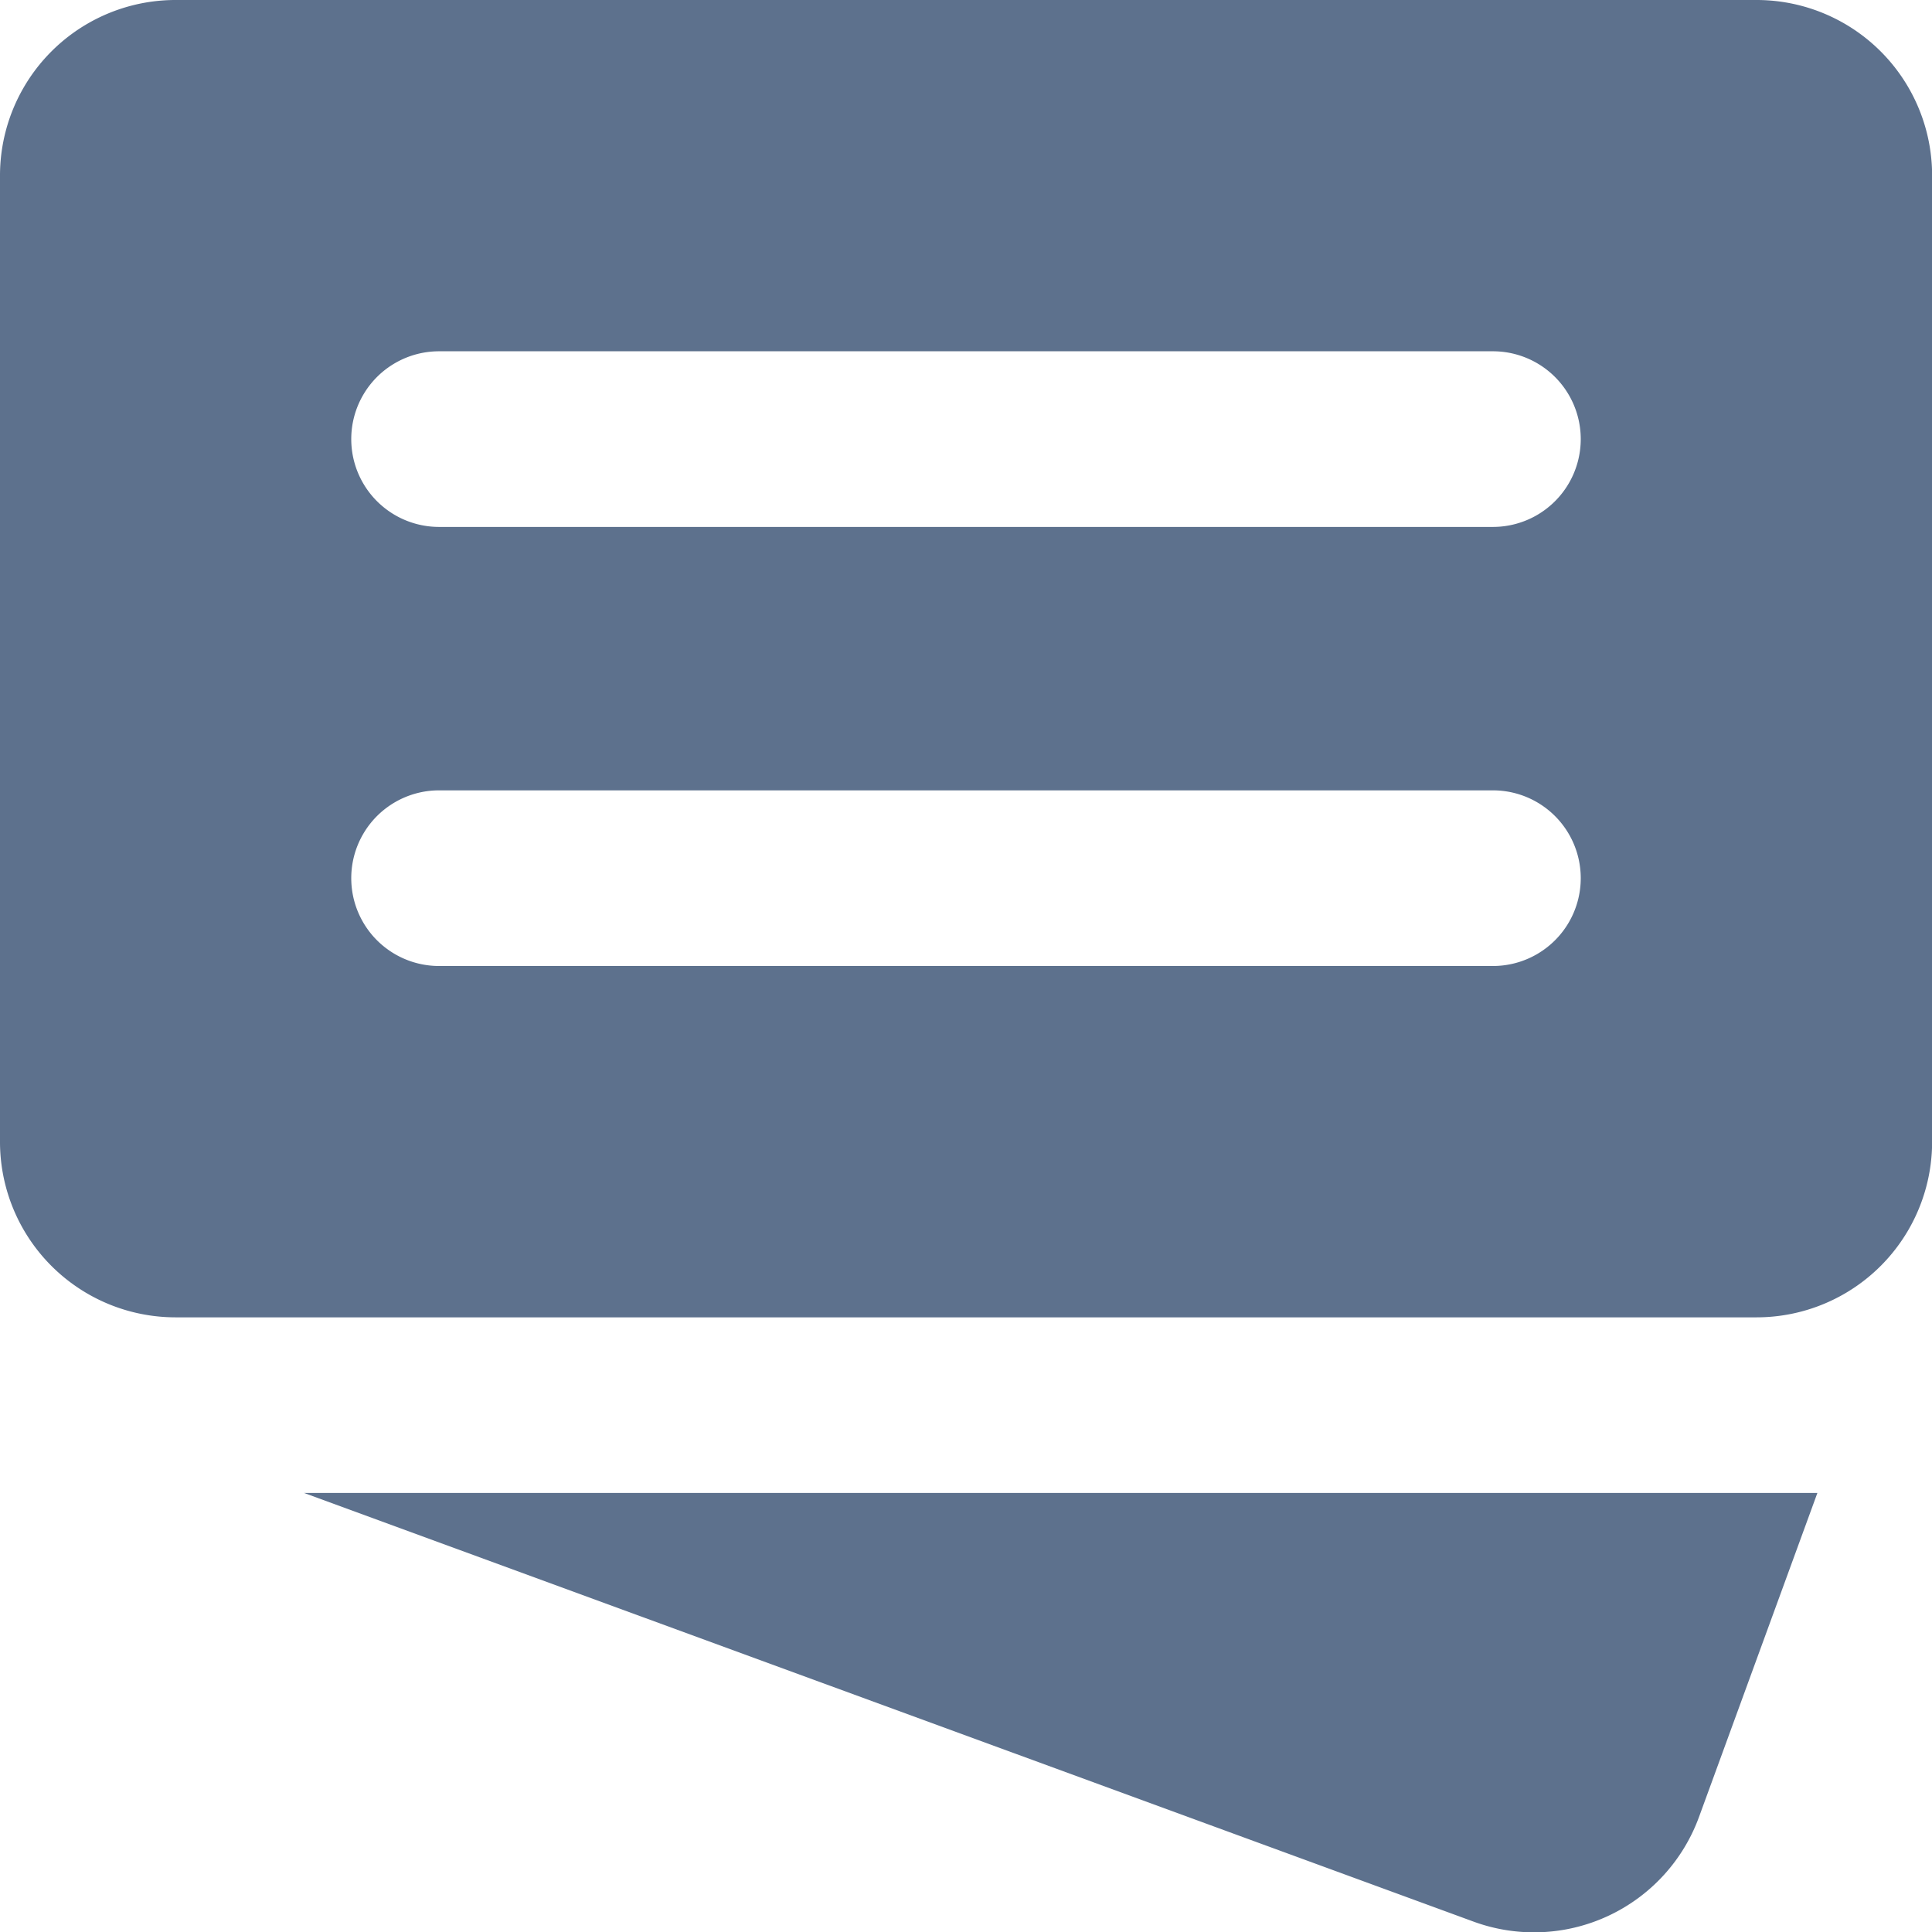 <svg xmlns="http://www.w3.org/2000/svg" width="31.998" height="32" viewBox="0 0 31.998 32">
  <path id="tickets" d="M6.909,4A2.908,2.908,0,0,0,4,6.909v16a2.908,2.908,0,0,0,2.909,2.909h26.18A2.908,2.908,0,0,0,36,22.908v-16A2.908,2.908,0,0,0,33.089,4Zm4.363,5.818H28.726a1.454,1.454,0,0,1,0,2.909H11.272a1.454,1.454,0,1,1,0-2.909Zm0,7.272H28.726a1.454,1.454,0,0,1,0,2.909H11.272a1.454,1.454,0,0,1,0-2.909ZM9.034,28.726l19.371,7.1a2.91,2.91,0,0,0,3.733-1.73L34.1,28.726Z" transform="translate(-4 -4)" fill="#5d718d"/>
</svg>
